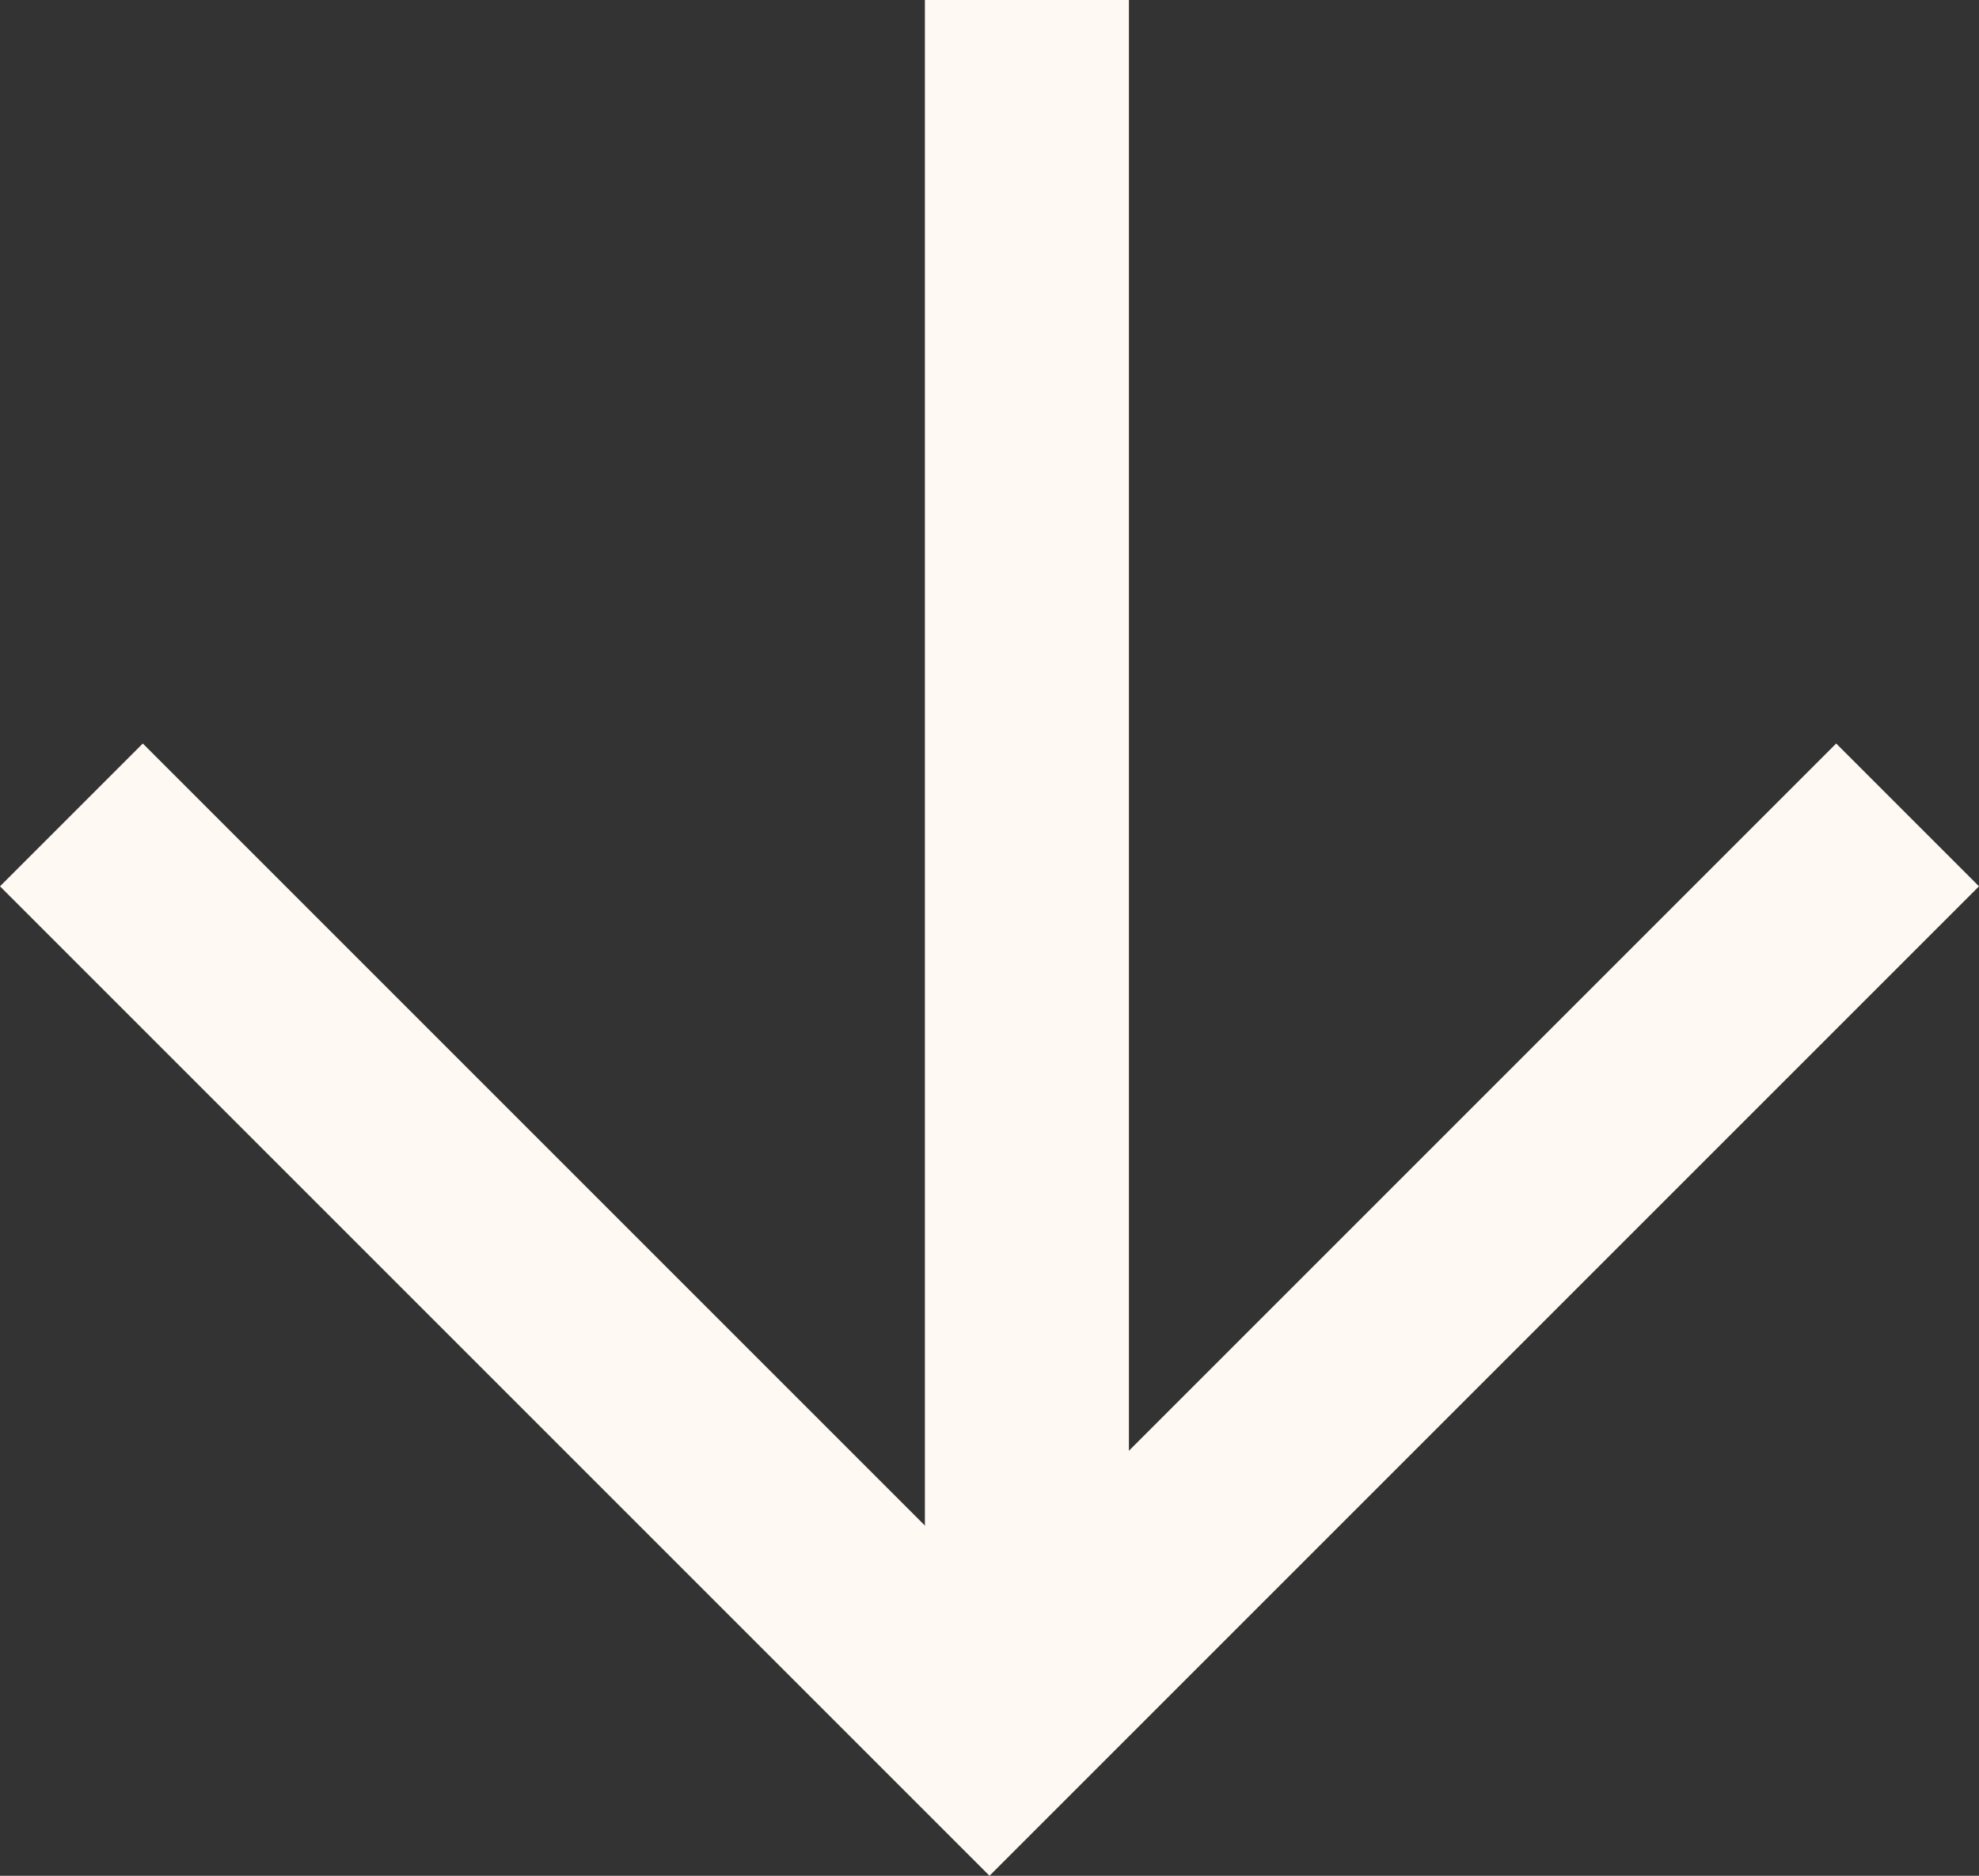 <svg viewBox="0 0 13.968 13.24" xmlns="http://www.w3.org/2000/svg" xmlns:xlink="http://www.w3.org/1999/xlink" width="13.968" height="13.24" fill="none" customFrame="#000000">
	<rect x="0" y="0" width="13.968" height="13.24" fill="#333333" stroke="none"/>
	<g id="Сочетание 2">
		<path id="Vector" d="M12.96 7.992L6.984 2.016L1.008 7.992L0 6.984L6.984 0L13.968 6.984L12.96 7.992Z" fill="rgb(255,248.793,243.738)" fill-rule="nonzero" transform="matrix(-1,-8.74228e-08,8.74228e-08,-1,13.968,13.24)" />
		<path id="Vector" d="M0 0L1.44 0L1.44 12.24L0 12.24L0 0Z" fill="rgb(255,248.793,243.738)" fill-rule="nonzero" transform="matrix(-1,-8.74228e-08,8.74228e-08,-1,7.968,12.24)" />
	</g>
</svg>
